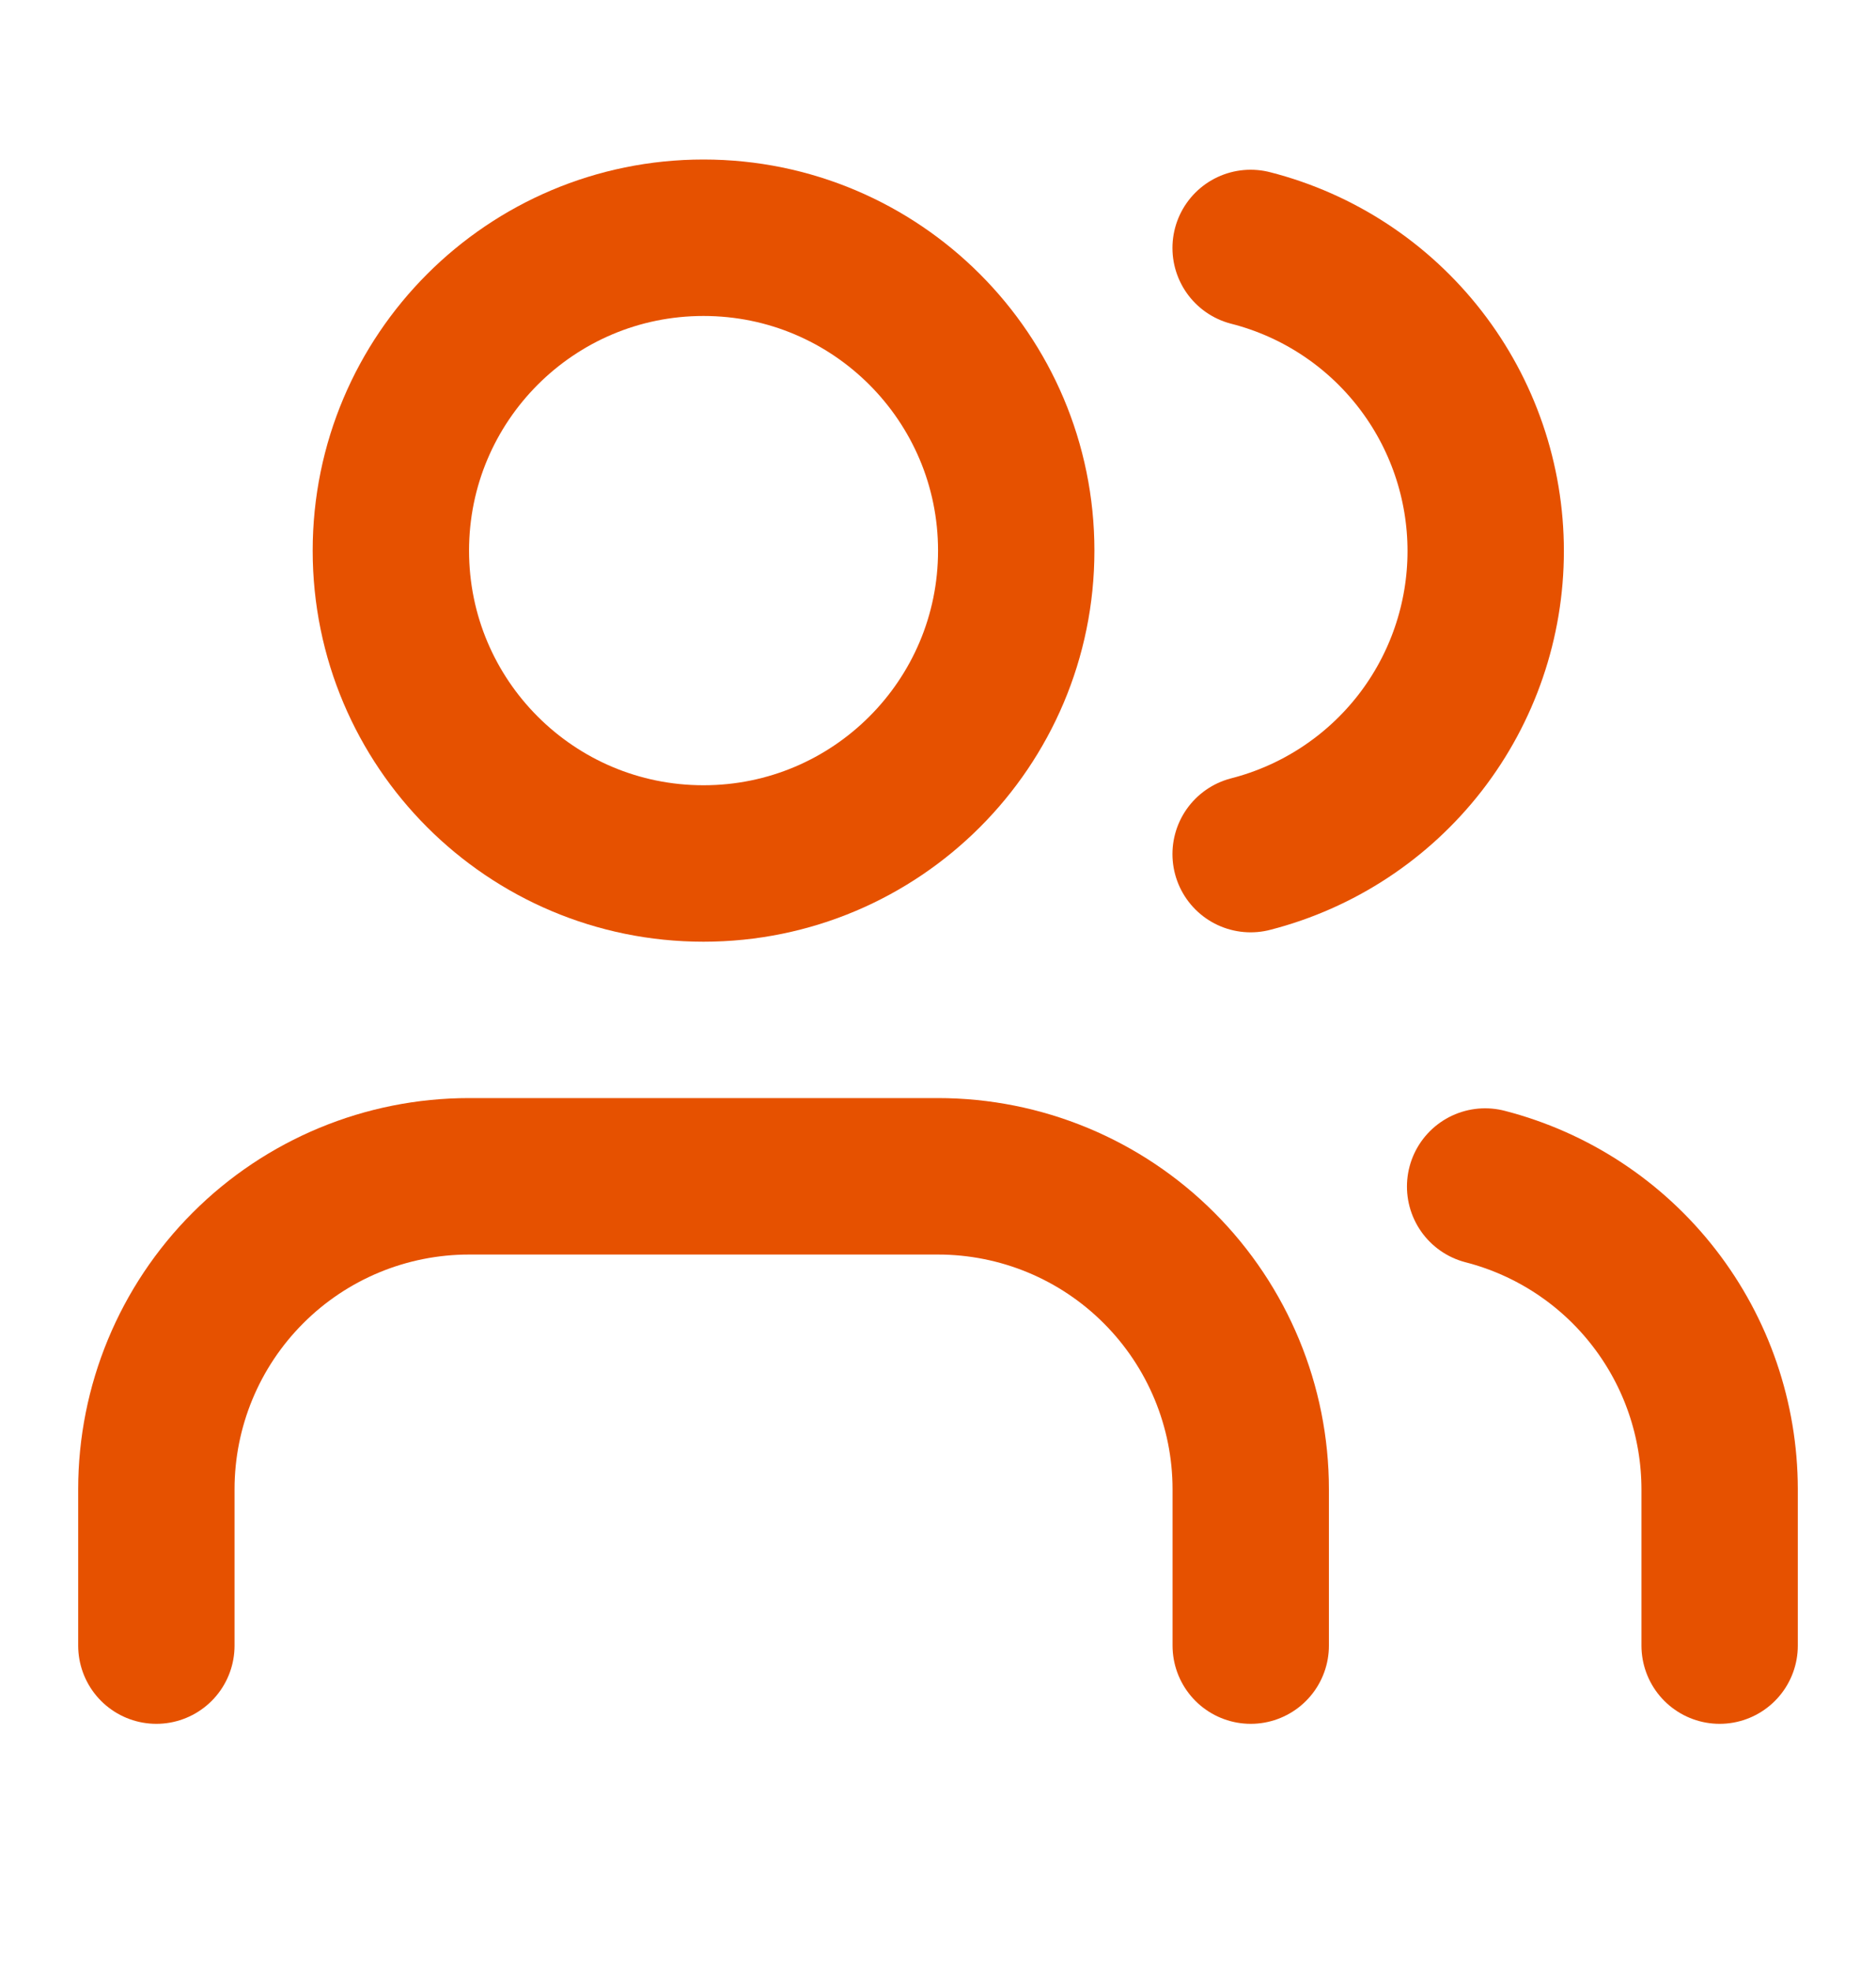 <svg width="20" height="21" viewBox="0 0 20 21" fill="none" xmlns="http://www.w3.org/2000/svg">
<path d="M13.334 17.533V15.867C13.334 14.983 12.982 14.135 12.357 13.51C11.732 12.884 10.884 12.533 10 12.533H5C4.116 12.533 3.268 12.884 2.643 13.51C2.018 14.135 1.667 14.983 1.667 15.867V17.533" stroke="#E65100" stroke-width="1.667" stroke-linecap="round" stroke-linejoin="round"/>
<path d="M7.5 9.2C9.341 9.2 10.834 7.708 10.834 5.867C10.834 4.026 9.341 2.533 7.5 2.533C5.659 2.533 4.167 4.026 4.167 5.867C4.167 7.708 5.659 9.2 7.5 9.2Z" stroke="#E65100" stroke-width="1.667" stroke-linecap="round" stroke-linejoin="round"/>
<path d="M18.333 17.533V15.867C18.332 15.128 18.087 14.411 17.634 13.827C17.182 13.243 16.548 12.826 15.833 12.642" stroke="#E65100" stroke-width="1.667" stroke-linecap="round" stroke-linejoin="round"/>
<path d="M13.333 2.642C14.05 2.825 14.685 3.242 15.139 3.827C15.593 4.412 15.839 5.131 15.839 5.871C15.839 6.611 15.593 7.33 15.139 7.915C14.685 8.499 14.05 8.916 13.333 9.1" stroke="#E65100" stroke-width="1.667" stroke-linecap="round" stroke-linejoin="round"/>
</svg>

